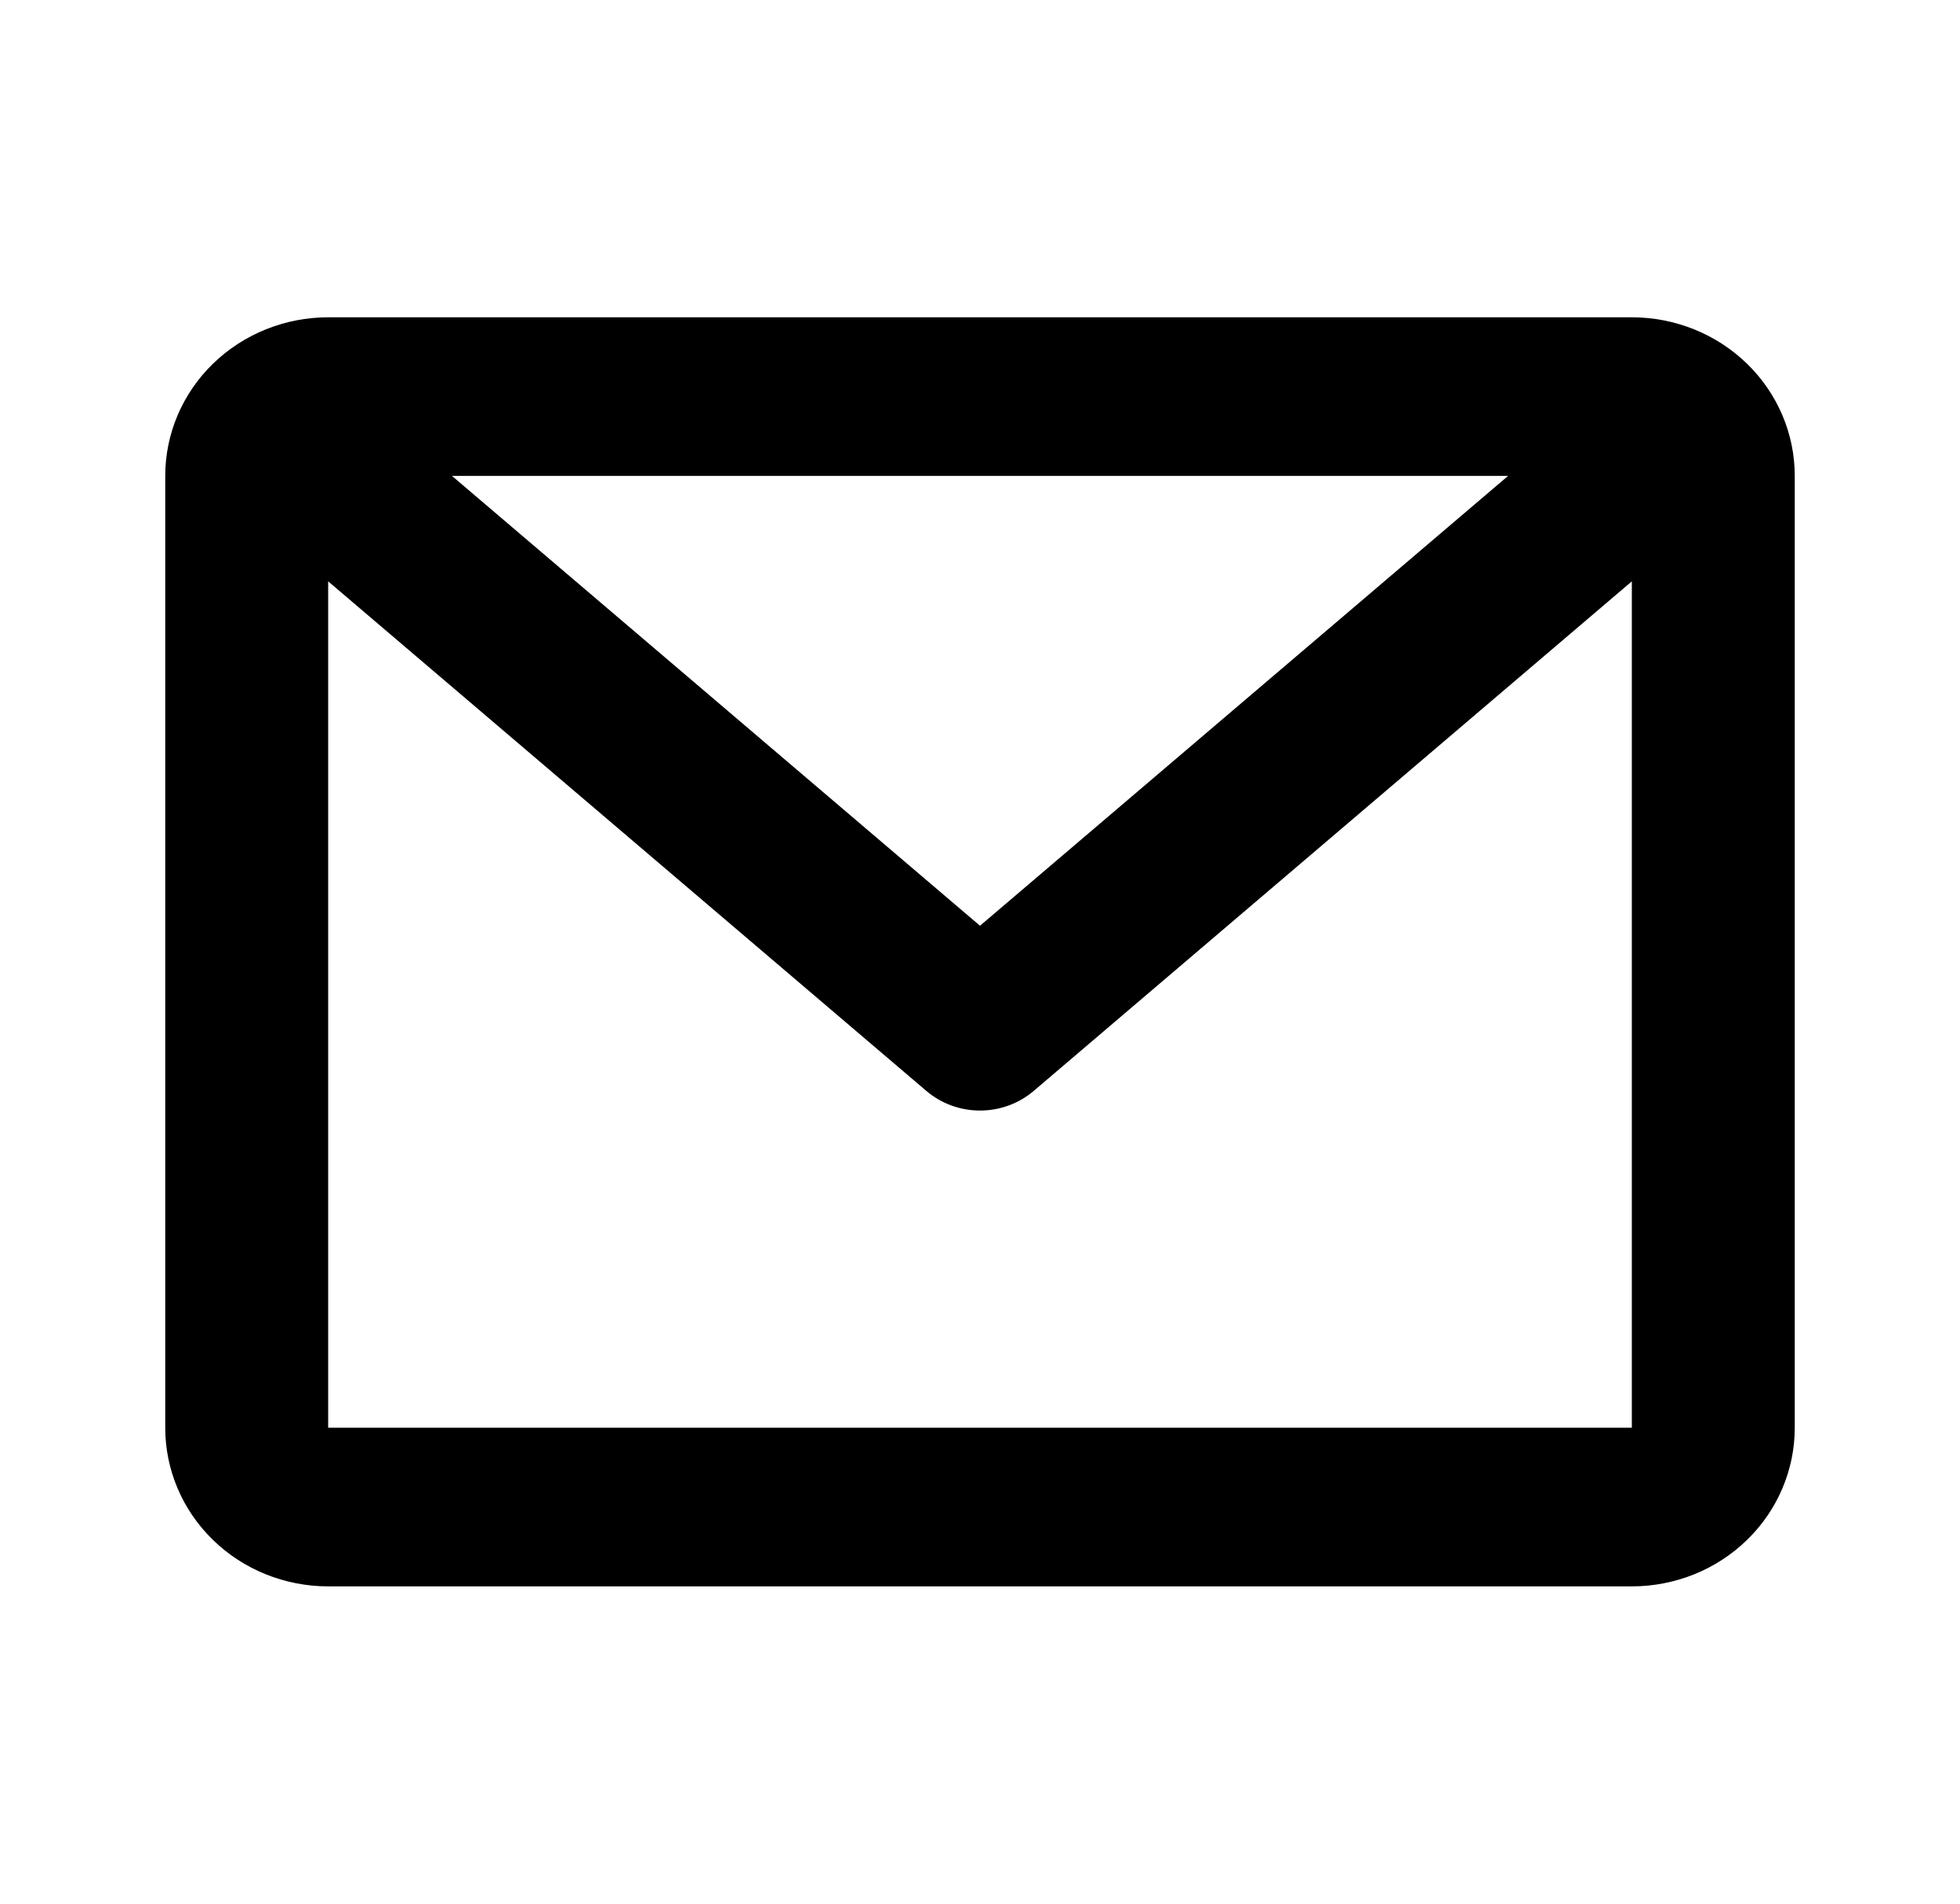 <svg width="35" height="34" viewBox="0 0 38 37" fill="none" xmlns="http://www.w3.org/2000/svg">
<path d="M3.167 9.25C3.167 8.432 3.5 7.648 4.094 7.07C4.688 6.492 5.494 6.167 6.333 6.167H31.667C32.507 6.167 33.312 6.492 33.906 7.07C34.5 7.648 34.833 8.432 34.833 9.25V27.75C34.833 28.568 34.5 29.352 33.906 29.93C33.312 30.509 32.507 30.833 31.667 30.833H6.333C5.494 30.833 4.688 30.509 4.094 29.93C3.5 29.352 3.167 28.568 3.167 27.75V9.25ZM8.739 9.25L19 17.993L29.262 9.25H8.74H8.739ZM31.667 11.299L20.044 21.203C19.755 21.449 19.384 21.585 19 21.585C18.616 21.585 18.245 21.449 17.957 21.203L6.333 11.299V27.75H31.667V11.299Z" fill="black"/>
</svg>
